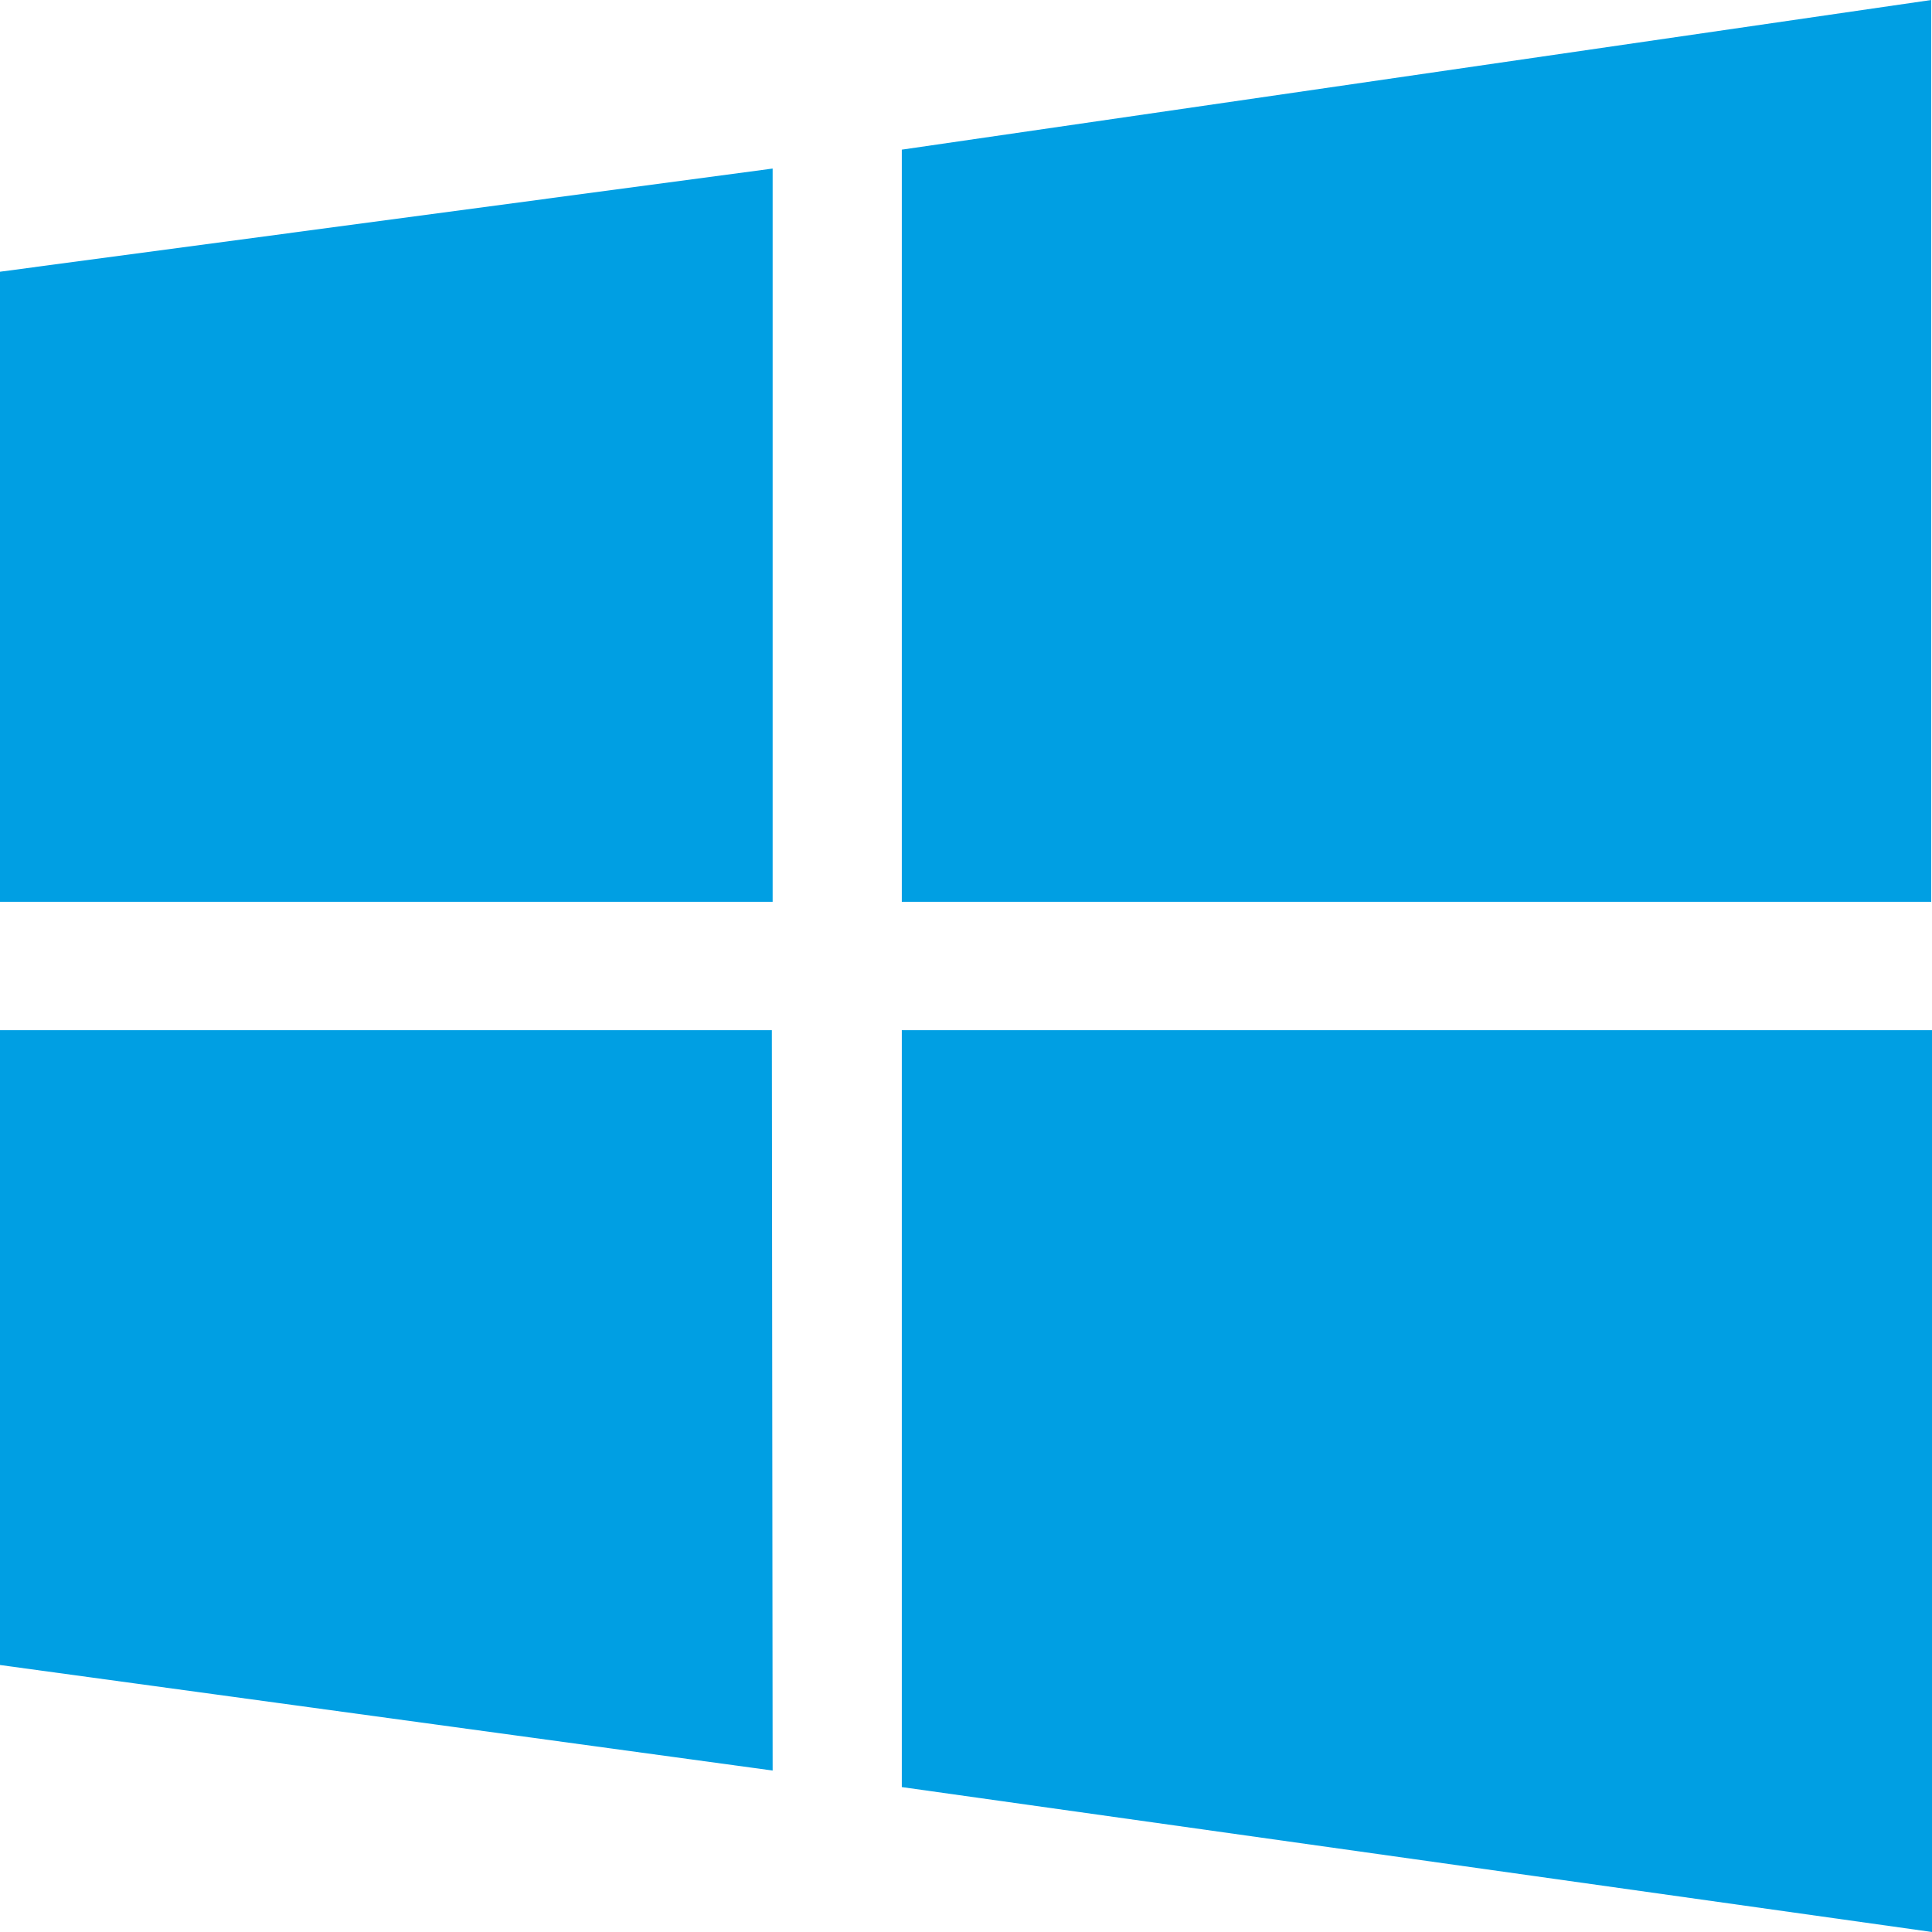 <svg xmlns="http://www.w3.org/2000/svg" viewBox="0 0 24.53 24.53"><defs><style>.cls-1{fill:#009fe3;}</style></defs><title>Recurso 34</title><g id="Capa_2" data-name="Capa 2"><g id="Capa_1-2" data-name="Capa 1"><path class="cls-1" d="M0,11.45v-8L9.81,2.14v9.31ZM11.45,1.9,24.52,0V11.45H11.45ZM24.53,13.08V24.53L11.45,22.69V13.08ZM9.81,22.48,0,21.14V13.08h9.8Z"/></g></g></svg>